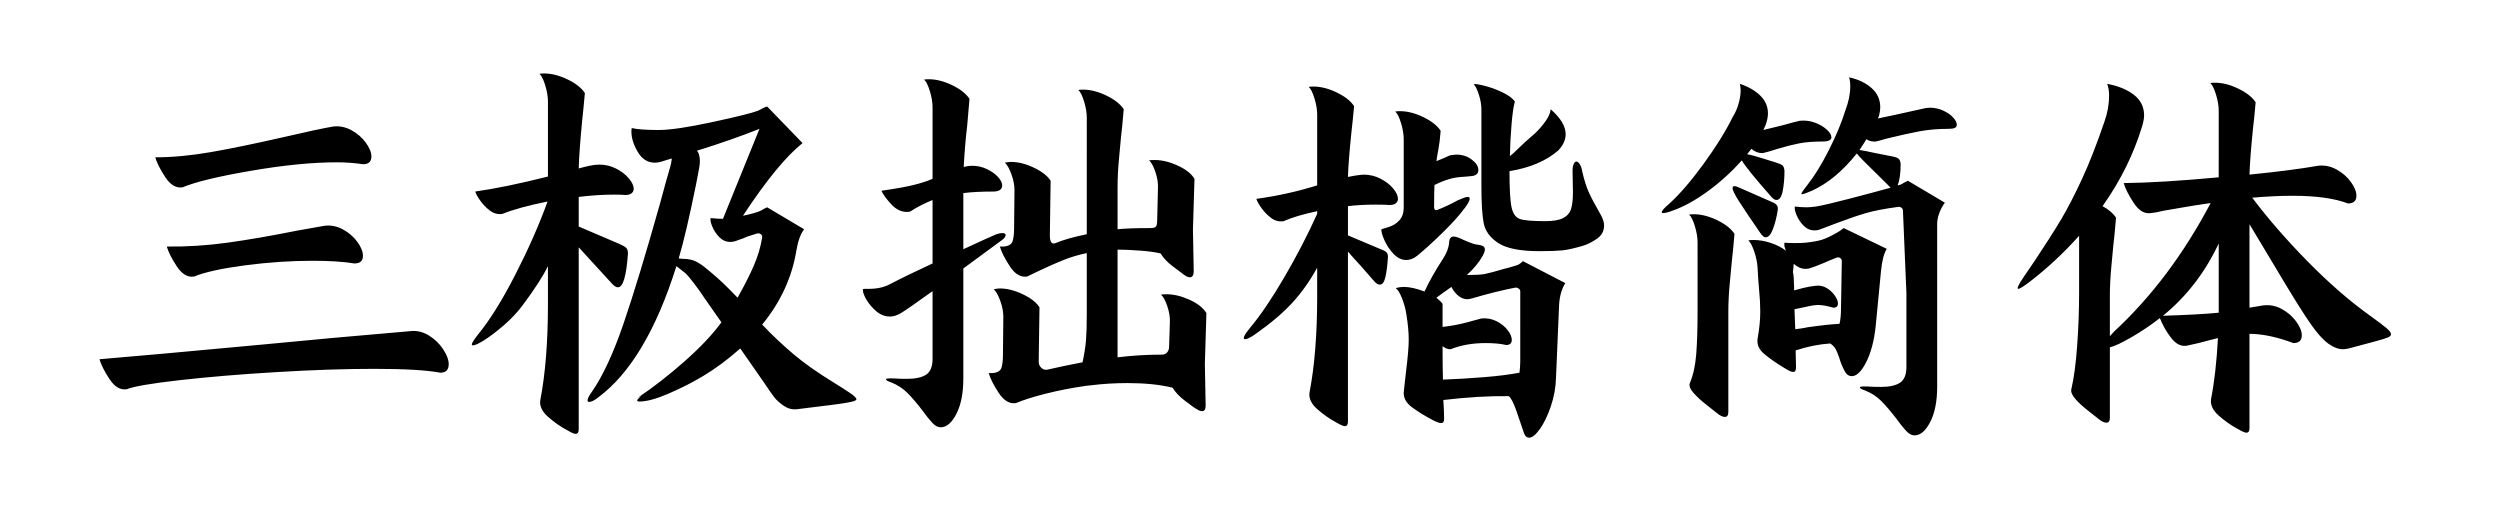 <svg viewBox="0 0 390 80" xmlns="http://www.w3.org/2000/svg"><path d="M28.48 29.22q-1.5.24-2.7-1.59-1.2-1.83-1.56-3.09 4.02 0 8.67-.81t11.49-2.37q5.16-1.2 7.56-1.62 1.5-.18 2.88.57t2.25 1.95q.87 1.2.87 2.16 0 1.2-1.32 1.2-1.92-.3-4.08-.3-5.7 0-13.38 1.32-7.68 1.32-10.68 2.58zm1.8 13.92q-1.5.24-2.7-1.59-1.2-1.83-1.56-3.09 4.68.06 9.45-.6 4.77-.66 10.77-1.86l4.38-.78q1.5-.18 2.88.57t2.25 1.95q.87 1.2.87 2.16 0 1.2-1.32 1.2-2.58-.42-6.48-.42-5.22 0-10.65.72-5.43.72-7.89 1.74zm-10.5 17.58q-1.5.24-2.7-1.59-1.2-1.83-1.56-3.09 7.32-.6 25.32-2.28 10.44-1.02 23.16-2.1 1.5-.18 2.88.66 1.38.84 2.25 2.16.87 1.32.87 2.34 0 1.32-1.32 1.32-3.18-.6-10.32-.6-6.78 0-15.27.51-8.49.51-15.09 1.26t-8.22 1.41zm78.18-21.18q-.36 5.28-1.56 5.28-.42 0-.96-.6l-5.16-5.64v28.38q0 .72-.48.72-.24 0-.72-.24t-.66-.36q-1.56-.84-2.94-2.07t-1.2-2.55q1.2-6.18 1.2-15v-5.94q-1.14 2.34-3.96 6.12-1.2 1.62-2.94 3.12t-3.18 2.4q-1.2.72-1.62.72-.3 0-.09-.42t.87-1.26q2.76-3.36 5.82-9.33 3.06-5.97 5.04-11.43-4.5.9-7.02 1.92-1.08.18-1.98-.51-.9-.69-1.53-1.59-.63-.9-.75-1.38 4.68-.66 11.34-2.34v-11.7q0-1.14-.42-2.52-.42-1.38-.9-1.8.24-.06.72-.06 1.74 0 3.66.93 1.92.93 2.7 2.13-.24 2.7-.42 4.26-.48 5.04-.54 7.5.84-.24 1.68-.42t1.56-.18q1.38 0 2.61.63t1.98 1.53q.75.9.75 1.62 0 .42-.33.69-.33.27-.99.27-.54-.06-1.74-.06-2.64 0-5.52.36v4.62l6.18 2.64q.84.36 1.17.63.33.27.33.93zM130 59.64q1.56.96 2.58 1.65t1.02.99q0 .24-.87.42t-1.74.3q-.87.12-1.35.18l-5.34.66q-1.08.12-2.04-.54t-1.47-1.32q-.51-.66-1.59-2.28l-3.72-5.34q-2.82 2.52-5.82 4.32-2.4 1.44-5.31 2.7-2.91 1.26-4.59 1.26-.36 0-.36-.18 0-.12.33-.42t.39-.42q-.06.12-.33.27-.27.15-.39.21t.18-.12q3.42-2.28 7.14-5.55 3.72-3.27 5.82-6.15-.9-1.26-2.64-3.78-.66-1.02-1.62-2.28-.96-1.26-1.38-1.62l-1.14-.9-.24-.18q-4.68 14.88-12.18 20.46-.9.72-1.44.72-.24 0-.24-.24 0-.42.66-1.32 2.58-3.72 4.95-10.65T103 31.62q.96-3.6 1.5-5.4.24-.78.3-1.5-.42.12-.81.24-.39.12-.75.24-.54.18-1.08.18-1.68 0-2.67-1.68t-.99-3.18q0-.42.06-.54 1.26.3 4.2.3 2.64 0 8.34-1.23 5.7-1.23 7.14-1.77 1.08-.6 1.44-.66l5.52 5.7q-3.9 3.12-9.3 11.34 1.98-.42 2.76-.78.3-.18.57-.33.27-.15.45-.21l5.76 3.42q-.84 1.14-1.2 3.3-1.02 6.3-5.34 11.58 2.34 2.46 4.86 4.59 2.52 2.13 6.24 4.41zm-14.94-13.2q1.5-2.64 2.49-4.89.99-2.25 1.35-4.53v-.06q0-.3-.24-.45-.24-.15-.54-.09-.84.24-1.05.33-.21.09-.33.09-.6.3-2.04.78-.3.12-.78.12-.96 0-1.68-.72t-1.11-1.65q-.39-.93-.27-1.35 1.2.12 1.92.12l5.7-14.04q-4.2 1.68-9.78 3.42l.18.18q.3.6.3 1.44 0 .54-.12 1.14l-.48 2.52q-1.56 7.68-2.7 11.52l.66.06q1.26 0 2.1.45.84.45 1.5 1.02.66.57.9.75 1.62 1.32 4.02 3.84zm-14.94 15.18zm56.04-24.06l-5.88 4.32v17.16q0 3.42-1.08 5.52-1.08 2.1-2.46 2.1-.66 0-1.32-.72-.72-.78-1.44-1.8-1.38-1.8-2.43-2.85-1.05-1.05-2.55-1.65-.78-.24-.78-.48 0-.18 1.32-.12.72.06 1.98.06 1.98 0 2.97-.66.99-.66.99-2.46V45.42q-3.84 2.76-4.92 3.42-.9.54-1.74.54-1.14 0-2.1-.81-.96-.81-1.56-1.83-.6-1.02-.54-1.56-.12-.12.3-.12h.66q1.86 0 3.24-.72 2.64-1.38 6.66-3.24v-9.9q-2.04.84-3.48 1.8-.18.06-.54.06-1.32 0-2.43-1.2t-1.53-2.1q3.3-.48 5.01-.9 1.71-.42 2.97-.96V16.74q0-1.14-.42-2.52-.42-1.38-.9-1.8.24-.06.72-.06 1.74 0 3.66.93 1.92.93 2.7 2.13l-.36 4.2q-.36 3-.54 6.42.72-.18 1.32-.18 1.2 0 2.28.51 1.08.51 1.74 1.23.66.72.66 1.32 0 .9-1.26.96-2.88 0-4.8.24v8.76q4.14-1.92 5.16-2.34.54-.18.9-.18.54 0 .54.3 0 .42-.72.9zm31.92 25.68q0 .9-.54.9-.36 0-.78-.27-.42-.27-.54-.33l-1.44-1.08q-1.2-.9-1.86-1.98-2.94-.72-7.02-.72-3 0-5.82.36l-.6.06q-3.36.48-6.33 1.23t-4.65 1.47q-1.5.24-2.7-1.59-1.2-1.83-1.56-3.09h.66q1.14-.12 1.35-.9.21-.78.21-1.86l.06-6.06q0-1.14-.48-2.46t-1.02-1.8q.6-.12.96-.12 1.68 0 3.57.9t2.61 2.04l-.12 8.52q0 .54.42.93t.96.27q2.58-.6 5.46-1.14.42-1.98.54-3.45.12-1.47.12-4.29v-9.3q-1.98.42-3.63 1.08-1.65.66-3.93 1.74l-1.74.84q-1.5.24-2.7-1.59-1.2-1.83-1.56-3.09h.66q1.14-.12 1.35-.9.21-.78.21-1.86l.06-6.06q0-1.14-.48-2.46t-1.02-1.8q.6-.12.96-.12 1.68 0 3.57.9t2.61 2.04l-.12 8.52q0 1.56.9 1.2 1.68-.72 4.86-1.38V18.36q0-1.14-.42-2.52-.42-1.38-.9-1.8.24-.06.72-.06 1.74 0 3.66.93 1.92.93 2.7 2.13-.24 2.88-.42 4.32-.06.72-.3 3.21t-.24 4.65v6.54q1.74-.18 5.1-.18.78 0 .93-.3.15-.3.15-.9l.12-5.04q.06-1.14-.39-2.49-.45-1.35-.99-1.83.24-.06.84-.06 1.74 0 3.63.87t2.61 2.07l-.24 7.92.12 6.48q0 .96-.6.96-.48 0-1.26-.66l-1.44-1.08q-1.2-.9-1.86-1.98-1.2-.3-3.24-.45-2.04-.15-3.48-.15v16.8q3.42-.42 6.96-.42.48 0 .78-.36.3-.36.3-.84l.12-3.84q.06-1.14-.39-2.49-.45-1.35-.99-1.83.24-.06.84-.06 1.74 0 3.63.87t2.61 2.07l-.24 7.92.12 6.48zm61.62-29.76q.54.96.54 1.68 0 1.32-1.14 2.1t-2.16 1.08q-2.04.6-3.24.72-1.2.12-3.54.12-4.5 0-6.42-1.26t-2.28-3.09q-.36-1.83-.36-5.79v-12q0-1.02-.39-2.25t-.81-1.65q.24-.12 1.68.24t2.85 1.05q1.41.69 1.89 1.41-.3 1.02-.51 3.45-.21 2.43-.27 5.07.48-.36 1.32-1.2.84-.84 2.58-2.34.9-.84 1.65-1.89.75-1.05.81-1.89 2.34 2.04 2.34 3.9 0 1.32-1.14 2.52-2.82 2.46-7.62 3.24 0 4.2.33 5.67.33 1.47 1.32 1.8.99.33 3.93.33 1.86 0 2.79-.48.93-.48 1.23-1.41.3-.93.3-2.67l-.06-3.3q0-.66.18-1.05t.42-.39q.24 0 .51.39t.39 1.11q.42 1.86.96 3.12t1.92 3.66zm-34.44 5.34q.12.06.51.21t.57.39q.18.24.18.66-.12 1.92-.39 3.12-.27 1.2-.87 1.2-.42 0-.84-.48l-2.1-2.4q-1.44-1.56-2.04-2.28v26.52q0 .72-.48.72-.24 0-.72-.24t-.66-.36q-1.56-.84-2.94-2.07t-1.2-2.55q1.2-6.18 1.2-15v-4.5q-1.68 3.06-3.84 5.43-2.16 2.37-5.82 4.95-1.14.78-1.56.78-.36 0-.15-.48t.87-1.26q2.46-2.94 5.37-7.92t5.13-9.9v-.42q-3.36.72-5.22 1.56-1.08.18-1.98-.51-.9-.69-1.53-1.59-.63-.9-.75-1.38 4.86-.66 9.48-2.1V17.88q0-1.14-.42-2.52-.42-1.38-.9-1.8.24-.06.72-.06 1.74 0 3.66.93 1.92.93 2.7 2.13-.24 2.58-.42 4.08-.48 4.68-.54 6.96 1.2-.24 1.8-.3l.66-.06q1.38 0 2.61.63t1.98 1.53q.75.9.75 1.62 0 .42-.33.69-.33.27-.99.27-.72-.06-2.16-.06-2.4 0-4.32.24v4.56l4.98 2.1zm5.82 1.08q-.84.66-1.68.66-1.08 0-1.98-.93-.9-.93-1.44-2.13-.54-1.2-.48-1.74.18-.06 1.17-.36t1.65-1.05q.66-.75.66-1.95V21.72q0-1.14-.42-2.52-.42-1.38-.9-1.8.24-.06.72-.06 1.74 0 3.66.93 1.92.93 2.7 2.13-.12 1.68-.36 2.94t-.3 1.8q1.2-.48 2.1-.9.72-.12 1.02-.12 1.38 0 2.4.78t1.02 1.62q0 .9-1.2.96-.42.06-1.41.12t-2.01.36q-1.02.3-2.22.9-.06.96-.06 3.54 0 .18.12.3t.36.06q1.8-.72 3.18-1.5 1.2-.54 1.56-.54.84 0-.42 1.71t-3.54 3.93q-2.28 2.22-3.9 3.54zm15.48 1.5q.3-.06.63-.33t.39-.33l6.6 3.42q-.84 1.38-.96 3.36l-.48 11.34q-.06 2.34-.81 4.53-.75 2.19-1.71 3.54t-1.68 1.35q-.54 0-.78-.66l-.84-2.46q-.06-.24-.39-1.14-.33-.9-.6-1.44-.27-.54-.57-.78-4.62-.06-10.2.6.12 1.8.12 3 0 .6-.48.6-.3 0-.75-.21t-.57-.27q-1.92-1.02-3.24-2.01-1.32-.99-1.26-2.31l.36-3.24q.42-3.36.42-4.98 0-1.68-.36-3.9-.18-1.26-.69-2.55-.51-1.29-.99-1.59.66-.18 1.26-.18 1.38 0 3.24.72 1.08-2.34 2.88-5.1.9-1.38.96-2.58.06-.9.72-.9.48 0 1.56.54.18.06.87.36t1.23.36q.54.06.87.21.33.15.33.57 0 .3-.3.9-.9 1.62-2.52 3.06h.24q1.68 0 2.52-.15.84-.15 3.06-.81.6-.12 1.92-.54zM225.04 54q0 3.3.06 5.22 3.24-.12 6.51-.39 3.27-.27 5.43-.69.12-.96.12-1.74V45.42q0-.24-.27-.42t-.57-.12q-3.06.6-6.72 1.68-.48.12-.66.12-.78 0-1.44-.54-.66-.54-1.08-1.38l-1.02.72-1.32.96q.72.6.96.96V51q2.1-.24 3.84-.72 1.74-.48 2.22-.6 1.26-.12 2.34.42 1.08.54 1.74 1.38.66.84.66 1.56 0 .78-.9.78-1.2-.3-3.18-.3-3.06 0-5.46.96h-.12q-.54 0-1.14-.48zm75.36-37.14l.66-.06q1.08 0 2.07.45.99.45 1.56 1.08.57.63.57 1.11 0 .36-.3.51-.3.15-1.02.15-2.46 0-4.53.39-2.07.39-5.01 1.11-1.68.48-1.8.48h-.24q-.66 0-1.2-.36-.12.24-1.08 1.68.6.06 2.46.48l2.76.54q.6.12.87.33.27.21.33.81 0 2.22-.48 3.36.54-.12.6-.18.3-.18.57-.33.27-.15.45-.21l5.76 3.42q-.54.72-.87 1.62-.33.9-.33 1.68V60.3q0 3.42-1.08 5.52-1.08 2.1-2.46 2.1-.66 0-1.32-.72-.72-.78-1.44-1.8-1.38-1.8-2.43-2.85-1.05-1.05-2.55-1.65-.78-.24-.78-.48 0-.18 1.32-.12.72.06 1.98.06 1.98 0 2.97-.66.99-.66.99-2.46V45.72l-.54-12.84q0-.3-.24-.48t-.54-.12q-3.12.42-4.98.96-1.86.54-4.56 1.56l-2.7 1.02q-.3.12-.78.12-.96 0-1.68-.72t-1.11-1.65q-.39-.93-.27-1.35 1.08.12 1.8.12.54 0 1.5-.12 1.44-.24 5.13-1.2t6.51-1.74l-.18-.18-.96-.96q-3.72-3.6-4.14-4.2-3.3 4.14-7.02 5.82-1.26.54-1.5.54-.12 0-.12-.06 0-.18.45-.75.45-.57.57-.75 1.56-1.98 3.24-5.28 1.68-3.3 2.58-6.18.78-2.04.78-3.78 0-.84-.18-1.44 2.16.48 3.51 1.68 1.35 1.2 1.35 3 0 .54-.18 1.26l-.18.48q2.1-.42 7.44-1.62zm-28.68 8.16q-2.4 2.7-5.28 4.8-2.88 2.1-5.4 3-1.08.42-1.62.42-.18 0-.18-.12 0-.36 1.14-1.32 2.4-2.16 5.34-6.18t4.62-7.44q.54-.84.87-1.98.33-1.14.33-2.1 0-.42-.12-1.02 1.98.66 3.18 1.83 1.2 1.17 1.2 2.79 0 .78-.36 1.8l-.36.78 3.18-.78q1.68-.48 2.52-.66 1.26-.12 2.37.3t1.83 1.08q.72.66.72 1.2 0 .66-1.44.66-2.16 0-3.66.3t-3.3.84q-1.44.48-2.28.66h-.18q-.84 0-1.62-.66l-.66.84q.96.18 2.64.72l1.74.54q.78.24 1.08.45.3.21.36.87 0 1.68-.27 3.12-.27 1.44-.99 1.44-.36 0-.78-.48-3.96-4.5-4.62-5.7zm4.68 6.48q.6.24.81.54.21.3.09.9-.24 1.5-.72 2.79t-1.14 1.29q-.36 0-.78-.6-2.4-3.48-3.39-5.04-.99-1.56-.99-2.04 0-.3.3-.3t.9.3l4.92 2.16zm-12.9 1.98q.24-.06.72-.06 1.74 0 3.66.93 1.92.93 2.7 2.13-.24 2.88-.42 4.32-.06.72-.3 3.21t-.24 4.65v15.6q0 .78-.54.78t-1.32-.66q-.36-.3-1.59-1.26t-2.01-1.86q-.78-.9-.54-1.5.78-1.86.99-4.5.21-2.64.21-6.72V37.8q0-1.14-.42-2.52-.42-1.38-.9-1.8zm29.1 17.46q-.36 3.36-1.47 5.55-1.11 2.19-2.25 2.19-.72 0-1.14-.84-.54-1.02-.84-2.1-.3-.84-.54-1.29-.24-.45-.84-.87-2.64.18-5.4 1.08l.06 2.64q0 .72-.42.72-.36 0-.81-.27-.45-.27-.57-.33-1.98-1.2-3.18-2.22-1.2-1.02-1.02-2.34.42-2.34.42-4.26 0-1.56-.18-3.36-.12-1.2-.24-3.48-.06-1.14-.51-2.49-.45-1.35-.93-1.77.24-.06.84-.06 1.26 0 2.64.45 1.38.45 2.4 1.23-.36-.78-.24-1.26.54.06 1.62.06 1.14 0 1.68-.06 1.68-.18 2.61-.48.93-.3 2.37-1.14.42-.24.63-.42.21-.18.33-.24l6.72 3.24q-.66 1.02-.9 3.42l-.84 8.7zm-12.54.42q.42-.06.9-.12.48-.06.96-.18 3.42-.48 5.04-.54.24-.9.24-2.64l.12-7.14q0-.3-.24-.48t-.6-.06q-1.5.6-1.86.78-1.74.72-2.4.9-.18.06-.6.06-.9 0-1.8-.78-.06.84-.09 1.05-.03.21-.03.27 0 .06.06.24t.12 2.04v.54q.42-.12 1.35-.36.93-.24 2.01-.36.9-.12 1.68.33.78.45 1.29 1.17t.51 1.26q0 .66-.72.66-1.44-.42-2.34-.42-.78 0-1.98.3l-1.74.36.12 3.12zm89.52-2.22q1.92 1.38 2.67 2.01.75.63.75.99 0 .3-.51.51-.51.21-1.83.57l-4.26 1.14q-.6.12-.9.12-1.08 0-2.28-.87-1.2-.87-2.64-2.91-1.68-2.34-5.88-9.42-3.36-5.64-3.78-6.3V48l2.16-.36q1.5-.18 2.88.57t2.25 1.95q.87 1.2.87 2.16 0 1.2-1.32 1.2-3.84-1.44-6.84-1.44v14.7q0 .72-.48.72-.24 0-.72-.24t-.66-.36q-1.56-.84-2.94-2.07t-1.2-2.55q.78-3.96 1.08-9.54-.9.24-1.2.3-1.92.54-3.72.9-1.32.18-2.43-1.29t-1.71-3.03q-3 2.34-6.36 4.02-.9.42-1.44.54v10.98q0 .78-.54.78t-1.32-.66q-.36-.3-1.56-1.23-1.2-.93-1.98-1.83t-.6-1.56q.6-2.58.9-6.75.3-4.17.3-8.25v-8.88q-3.48 3.9-7.5 7.02-1.62 1.26-1.98 1.26-.42 0 .84-1.86l1.68-2.46q2.64-3.96 4.17-6.54 1.53-2.58 3.24-6.27 1.71-3.69 3.51-8.97.72-2.04.72-4.08 0-1.02-.3-1.8 2.58.48 4.17 1.71 1.59 1.23 1.59 3.21 0 .66-.3 1.68-1.98 6.54-6.18 12.48 1.44.78 2.1 1.8-.24 2.88-.42 4.32-.06.72-.3 3.21t-.24 4.65v6.3l.66-.72q8.76-8.1 15.06-20.04-2.58.36-4.41.69-1.83.33-2.97.51-1.2.3-1.92.36-1.5.24-2.7-1.59-1.2-1.83-1.56-3.09 5.76-.06 14.82-.9V17.28q0-1.14-.42-2.52-.42-1.38-.9-1.8.24-.06.72-.06 1.74 0 3.66.93 1.92.93 2.7 2.13-.24 2.76-.42 4.14-.48 4.8-.54 7.14 6.6-.66 10.68-1.38 1.5-.18 2.88.57t2.25 1.95q.87 1.2.87 2.16 0 1.2-1.32 1.2-3.12-1.2-8.64-1.2-2.82 0-6.3.3 3.66 4.86 8.61 9.9 4.95 5.04 9.63 8.4zm-32.16.12q5.76-.18 8.7-.48v-10.8q-3.18 6.78-8.7 11.28z"/></svg>